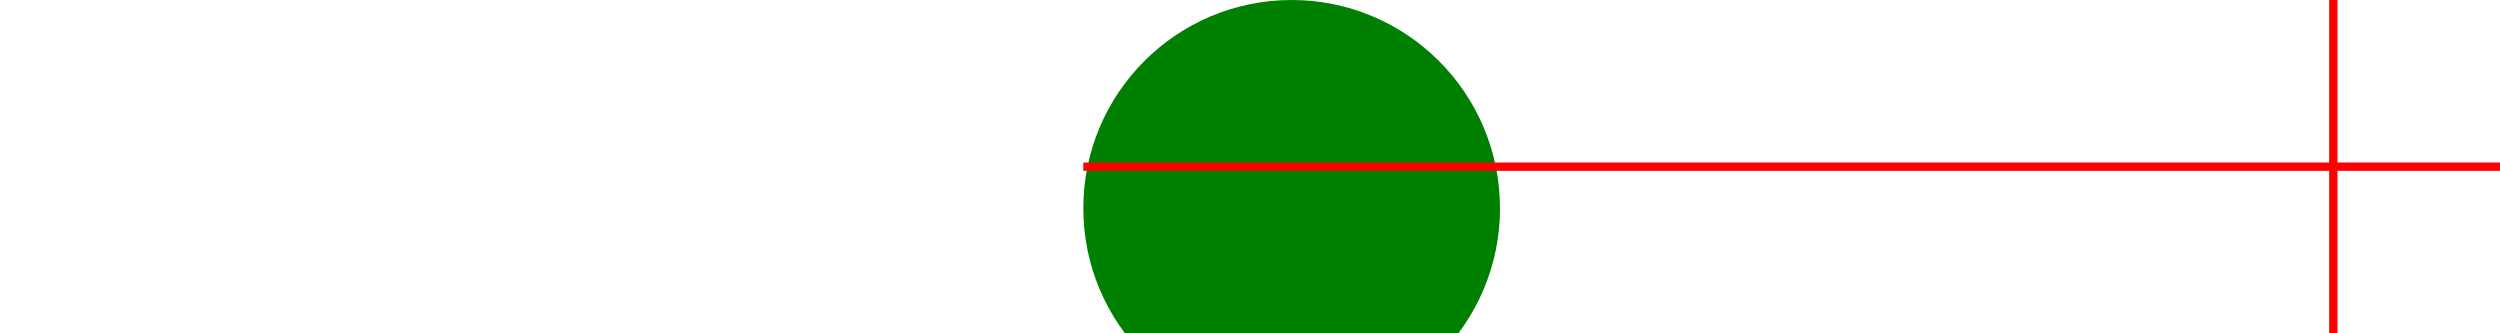 <svg width="300" height="50%" viewBox="0 0 40 40" xmlns="http://www.w3.org/2000/svg">
    <circle cx="25" cy="25" r="25" fill="green" />
    <line x1="0" y1="50" x2="100%" y2="50" stroke="blue" />
    <line x1="0" y1="75" x2="100%" y2="75" stroke="black" />

    <line x1="0" y1="50%" x2="100%" y2="50%" stroke="red" />
    <line x1="50%" y1="0" x2="50%" y2="100%" stroke="red" />
</svg>